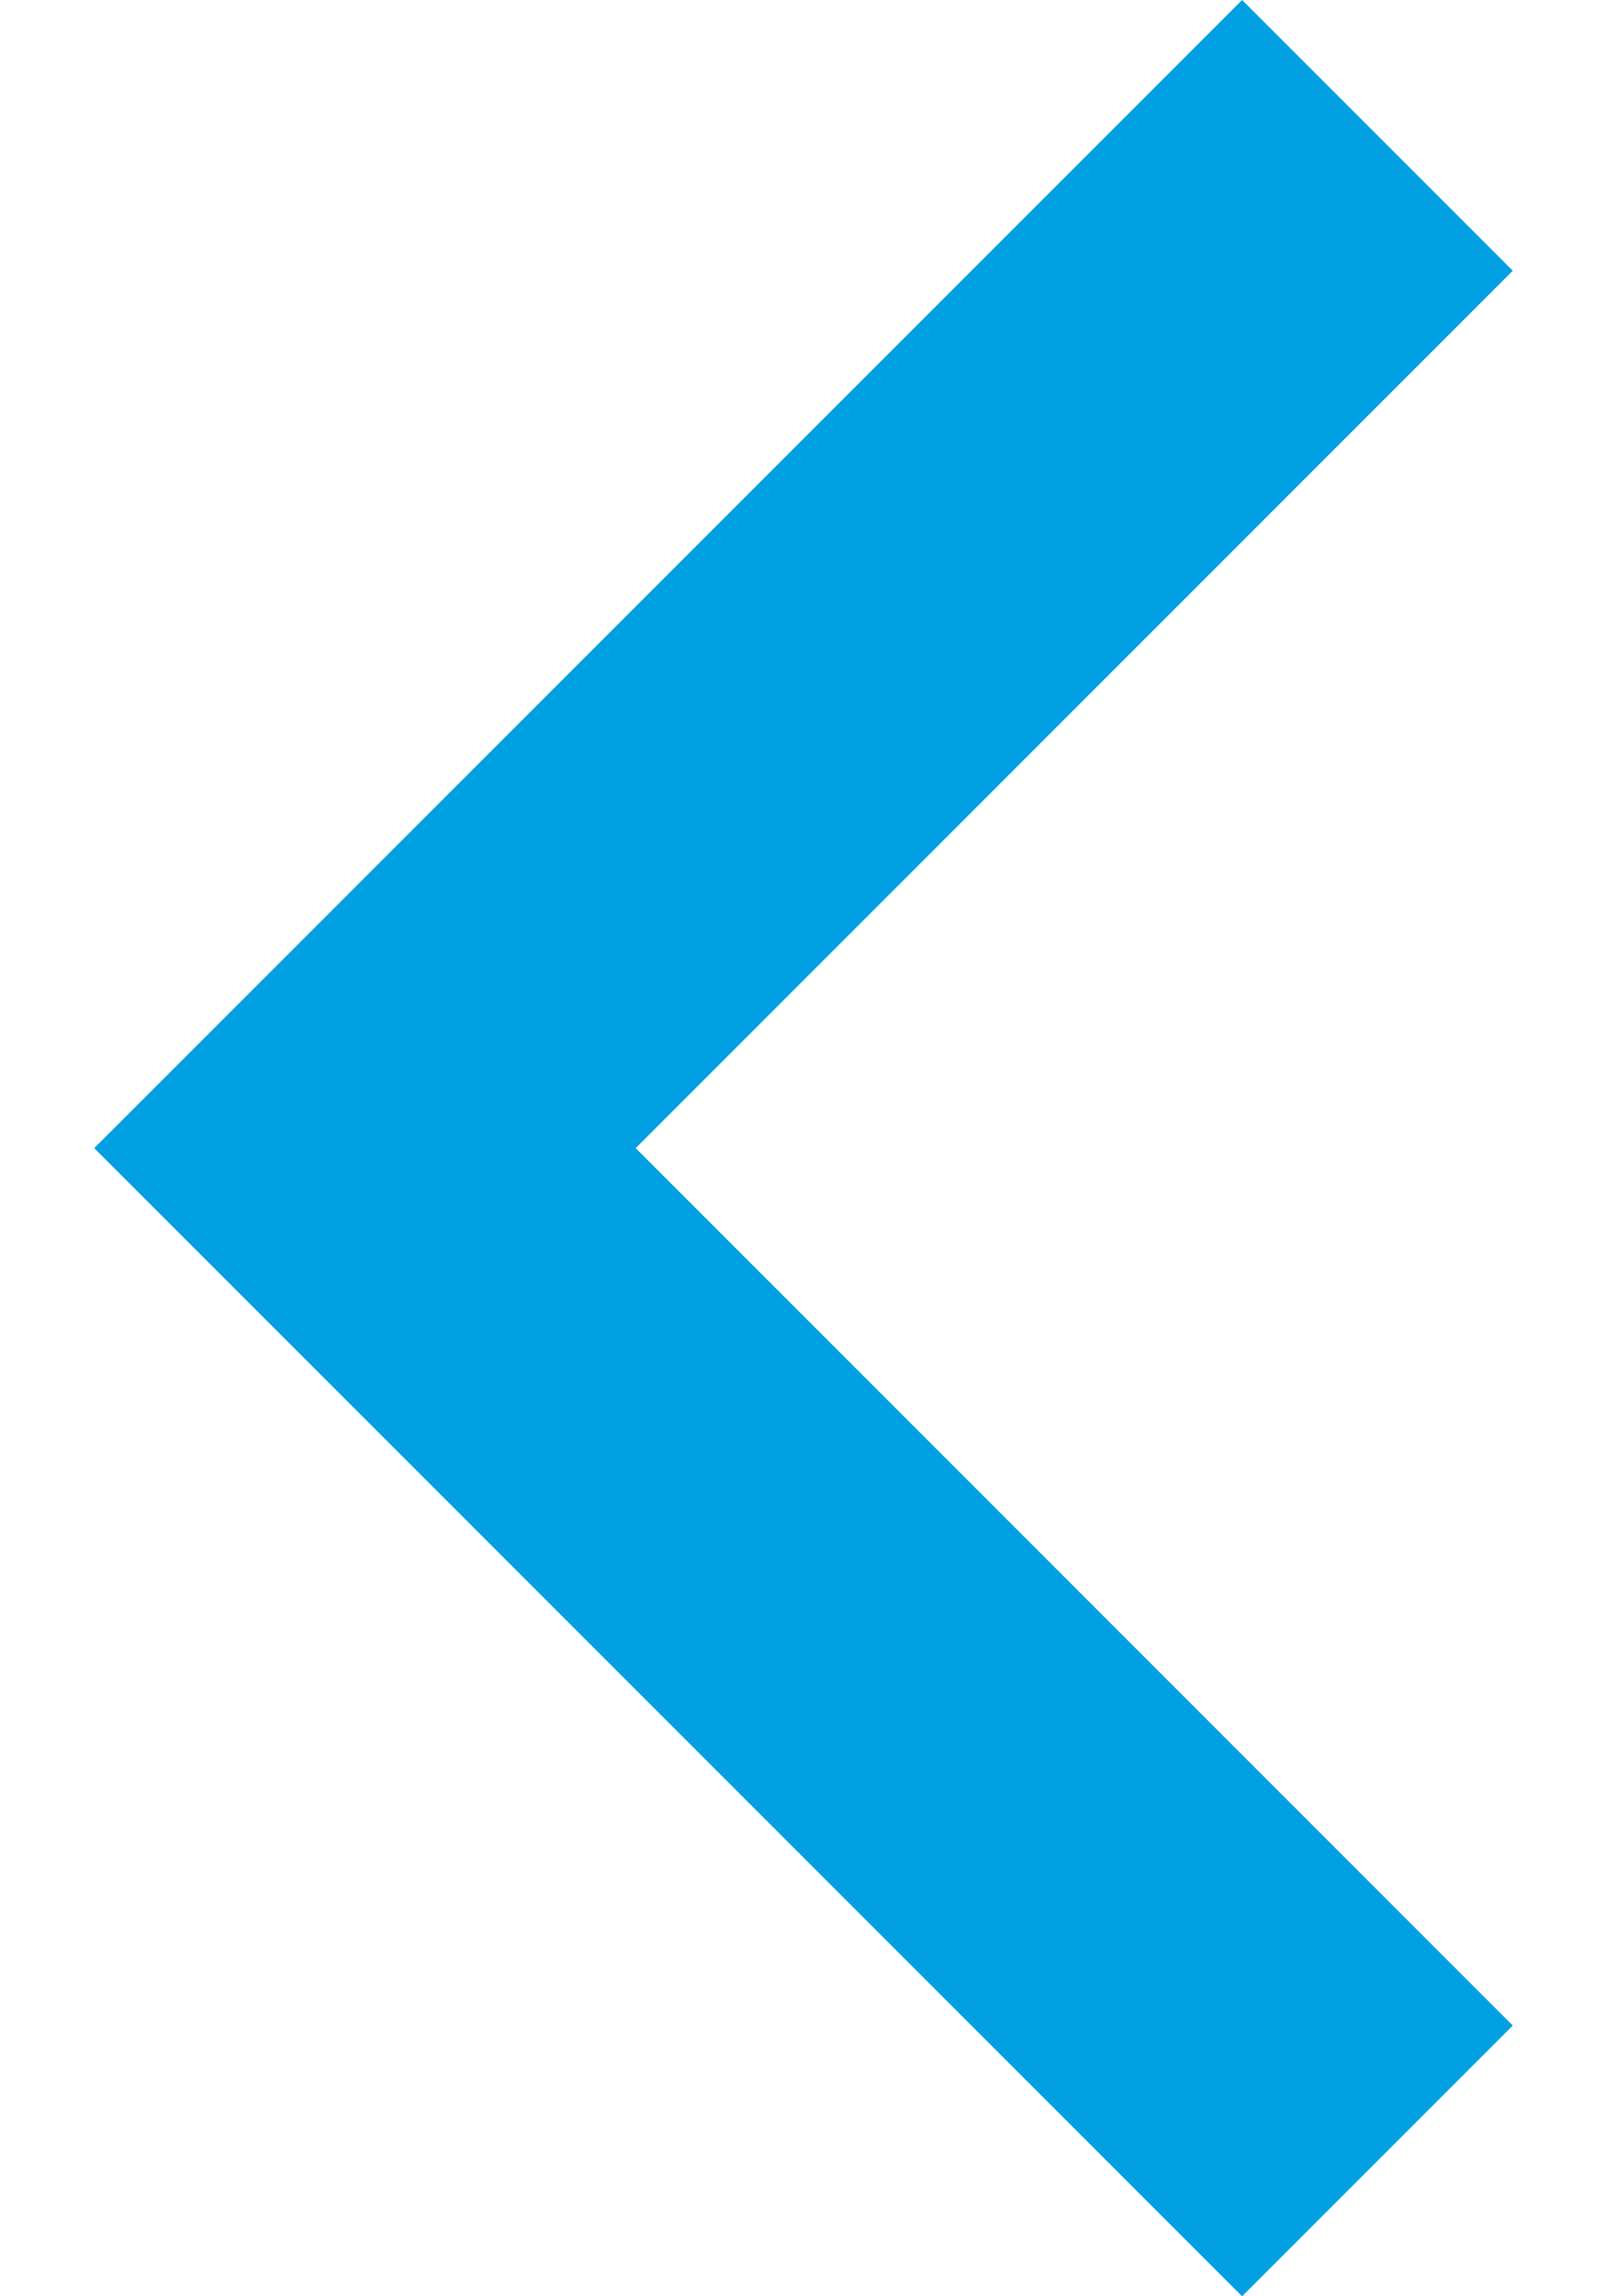 <svg width="14" height="20" viewBox="0 0 14 20" fill="none" xmlns="http://www.w3.org/2000/svg">
<path d="M13.179 17.642L5.538 10L13.179 2.358L10.821 -1.03084e-07L0.821 10L10.821 20L13.179 17.642Z" fill="#00A0E3"/>
</svg>
